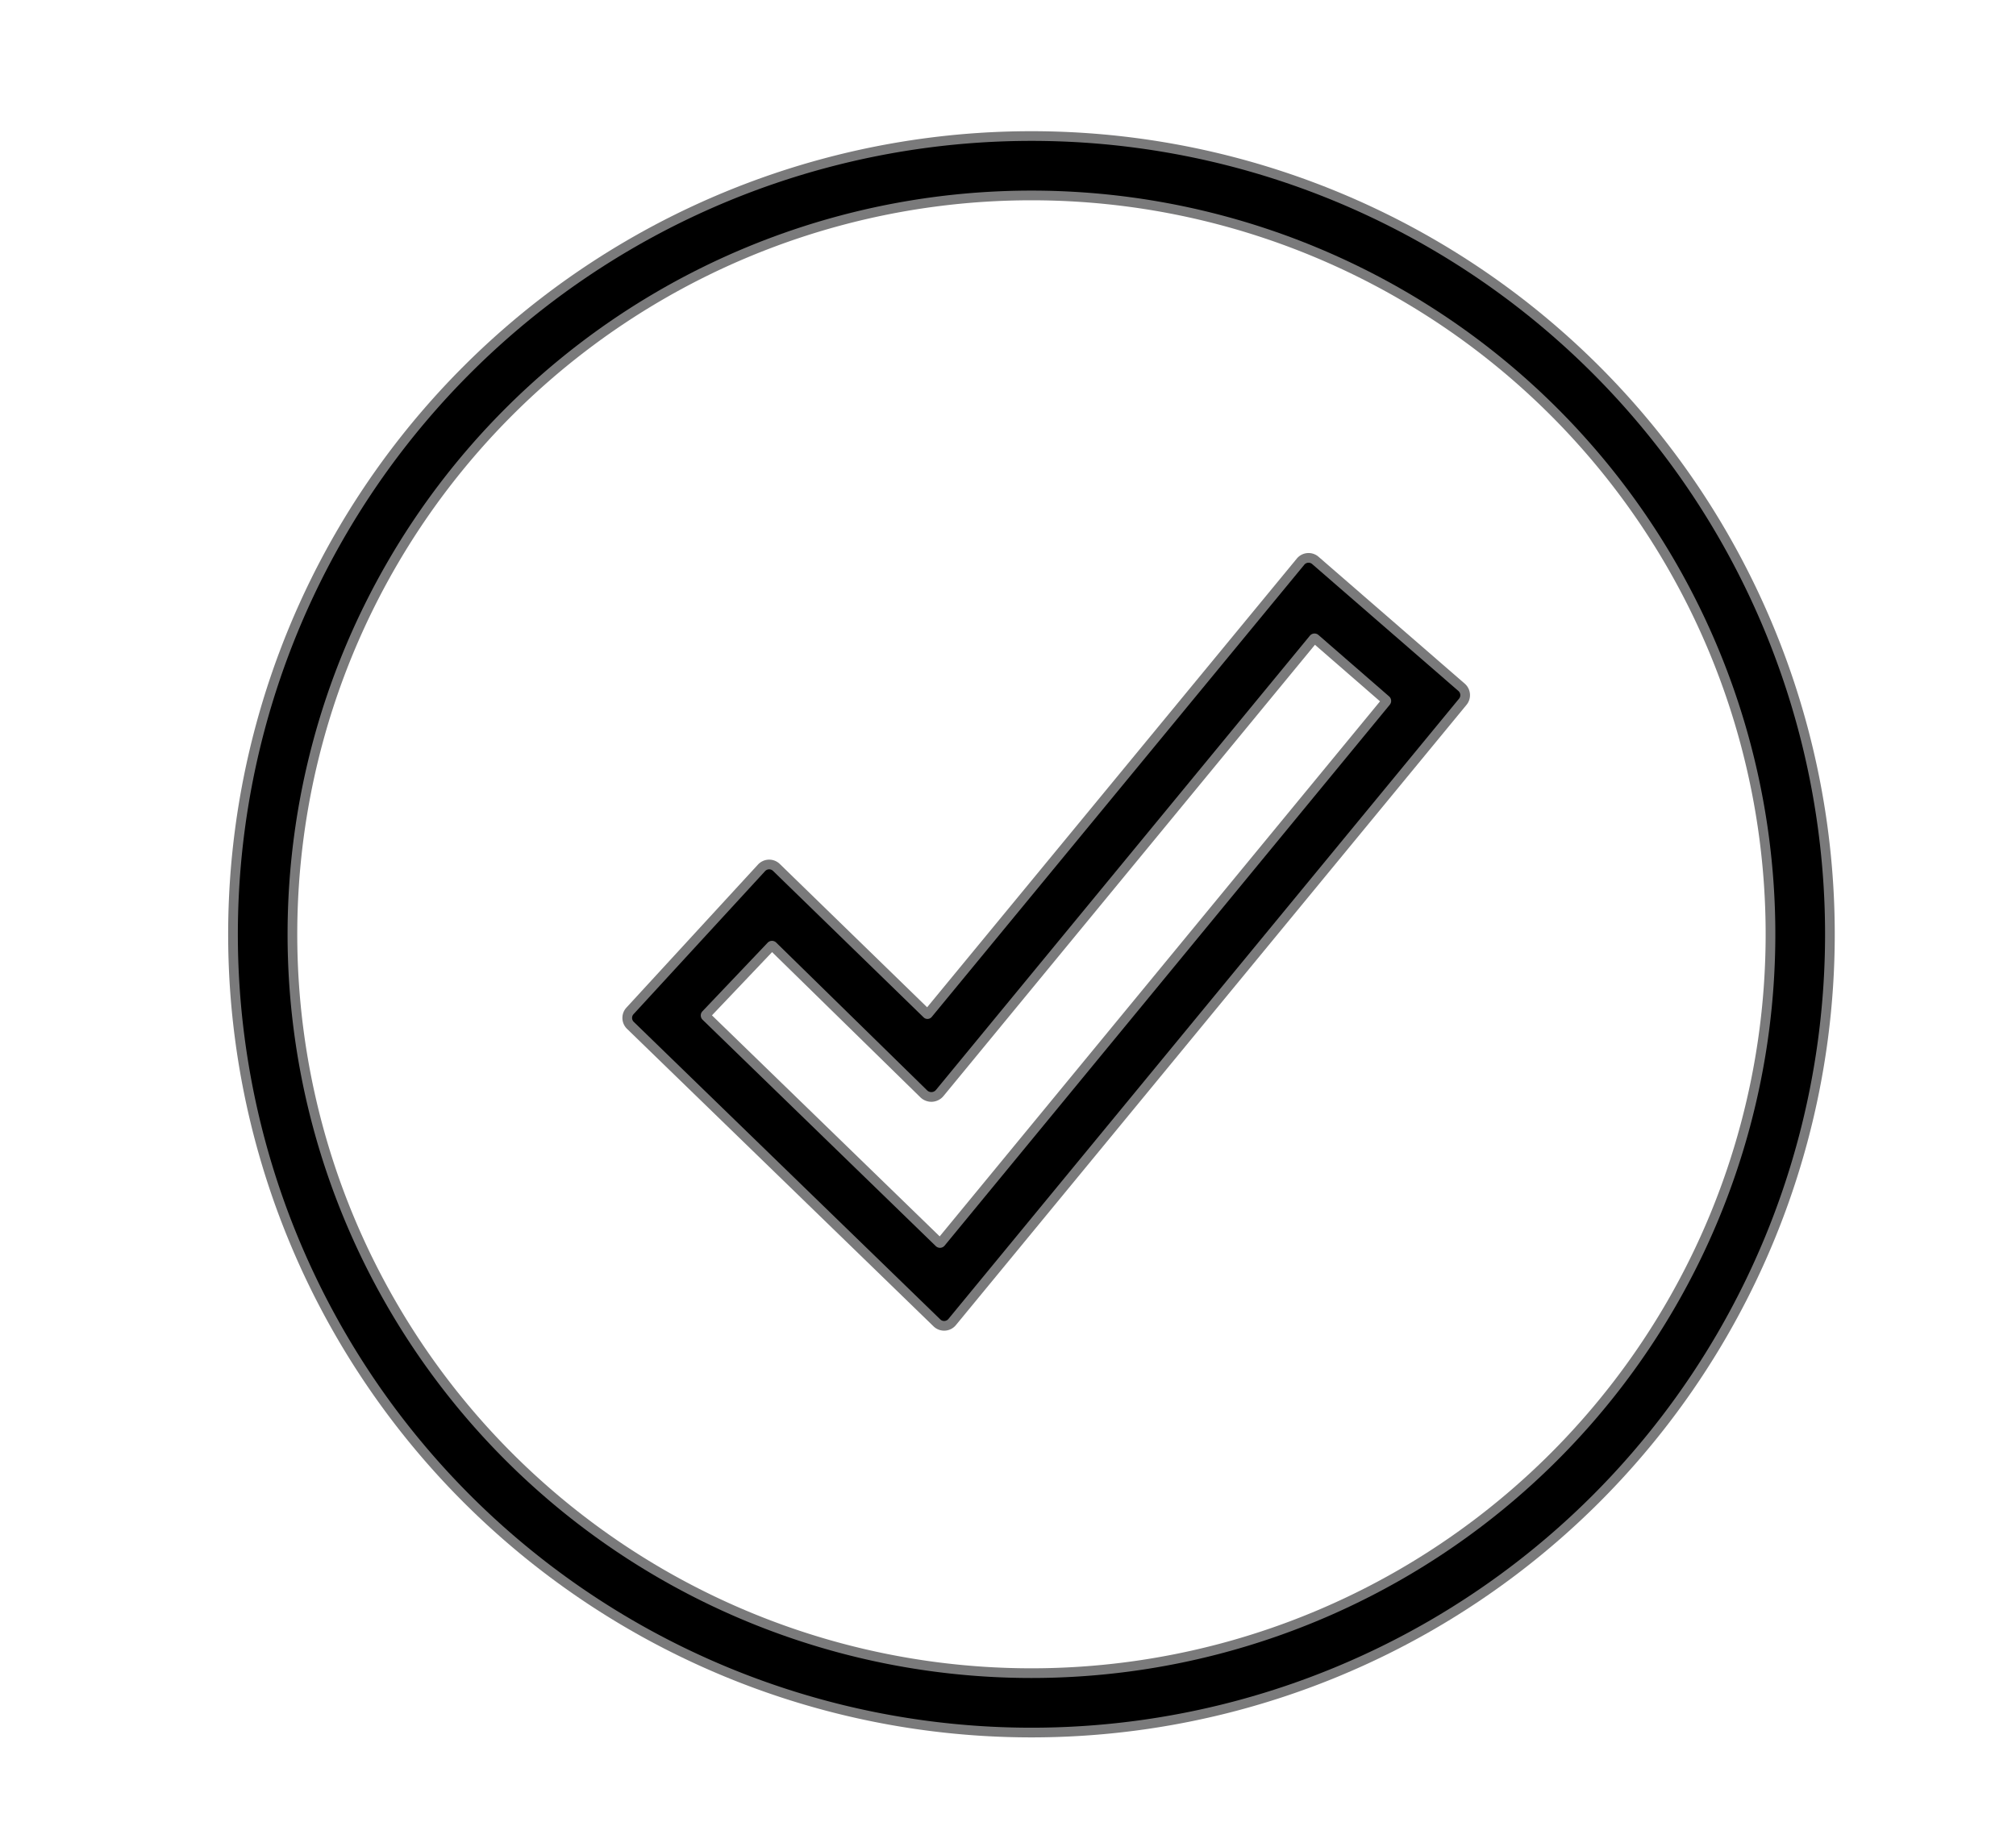 <?xml version="1.0" encoding="UTF-8" standalone="no"?>
<!DOCTYPE svg PUBLIC "-//W3C//DTD SVG 1.1//EN" "http://www.w3.org/Graphics/SVG/1.1/DTD/svg11.dtd">
<svg xmlns="http://www.w3.org/2000/svg" version="1.1" viewBox="0.00 0.00 208.00 188.00">
<g stroke-width="2.00" fill="none" stroke-linecap="butt">
<path stroke="#7a7a7b" vector-effect="non-scaling-stroke" d="
  M 188.30 96.42
  A 81.88 81.88 0.0 0 0 106.42 14.54
  A 81.88 81.88 0.0 0 0 24.54 96.42
  A 81.88 81.88 0.0 0 0 106.42 178.30
  A 81.88 81.88 0.0 0 0 188.30 96.42"
/>
<path stroke="#7a7a7b" vector-effect="non-scaling-stroke" d="
  M 183.17 96.42
  A 76.75 76.75 0.0 0 0 106.42 19.67
  A 76.75 76.75 0.0 0 0 29.67 96.42
  A 76.75 76.75 0.0 0 0 106.42 173.17
  A 76.75 76.75 0.0 0 0 183.17 96.42"
/>
<path stroke="#7a7a7b" vector-effect="non-scaling-stroke" d="
  M 96.13 104.95
  A 0.57 0.57 0.0 0 1 95.30 105.00
  L 79.76 89.88
  A 0.57 0.57 0.0 0 0 78.94 89.90
  L 65.37 104.66
  A 0.57 0.57 0.0 0 0 65.39 105.46
  L 97.02 136.17
  A 0.57 0.57 0.0 0 0 97.85 136.12
  L 150.54 72.10
  A 0.57 0.57 0.0 0 0 150.47 71.31
  L 135.38 58.21
  A 0.57 0.57 0.0 0 0 134.57 58.28
  L 96.13 104.95"
/>
<path stroke="#7a7a7b" vector-effect="non-scaling-stroke" d="
  M 96.57 112.48
  A 0.62 0.62 0.0 0 1 95.66 112.53
  L 80.08 97.27
  A 0.62 0.62 0.0 0 0 79.20 97.29
  L 72.47 104.37
  A 0.62 0.62 0.0 0 0 72.49 105.24
  L 96.55 128.60
  A 0.62 0.62 0.0 0 0 97.46 128.55
  L 143.39 72.73
  A 0.62 0.62 0.0 0 0 143.31 71.86
  L 136.03 65.53
  A 0.62 0.62 0.0 0 0 135.15 65.60
  L 96.57 112.48"
/>
</g>
<path fill="#f4f4f6" fill-opacity="0" d="
  M 208.00 0.00
  L 208.00 188.00
  L 0.00 188.00
  L 0.00 0.00
  L 208.00 0.00
  Z
  M 188.30 96.42
  A 81.88 81.88 0.0 0 0 106.42 14.54
  A 81.88 81.88 0.0 0 0 24.54 96.42
  A 81.88 81.88 0.0 0 0 106.42 178.30
  A 81.88 81.88 0.0 0 0 188.30 96.42
  Z"
/>
<path fill="#000000" d="
  M 188.30 96.42
  A 81.88 81.88 0.0 0 1 106.42 178.30
  A 81.88 81.88 0.0 0 1 24.54 96.42
  A 81.88 81.88 0.0 0 1 106.42 14.54
  A 81.88 81.88 0.0 0 1 188.30 96.42
  Z
  M 183.17 96.42
  A 76.75 76.75 0.0 0 0 106.42 19.67
  A 76.75 76.75 0.0 0 0 29.67 96.42
  A 76.75 76.75 0.0 0 0 106.42 173.17
  A 76.75 76.75 0.0 0 0 183.17 96.42
  Z"
/>
<path fill="#f4f4f6" fill-opacity = "0" d="
  M 183.17 96.42
  A 76.75 76.75 0.0 0 1 106.42 173.17
  A 76.75 76.75 0.0 0 1 29.67 96.42
  A 76.75 76.75 0.0 0 1 106.42 19.67
  A 76.75 76.75 0.0 0 1 183.17 96.42
  Z
  M 96.13 104.95
  A 0.57 0.57 0.0 0 1 95.30 105.00
  L 79.76 89.88
  A 0.57 0.57 0.0 0 0 78.94 89.90
  L 65.37 104.66
  A 0.57 0.57 0.0 0 0 65.39 105.46
  L 97.02 136.17
  A 0.57 0.57 0.0 0 0 97.85 136.12
  L 150.54 72.10
  A 0.57 0.57 0.0 0 0 150.47 71.31
  L 135.38 58.21
  A 0.57 0.57 0.0 0 0 134.57 58.28
  L 96.13 104.95
  Z"
/>
<path fill="#000000" d="
  M 96.13 104.95
  L 134.57 58.28
  A 0.57 0.57 0.0 0 1 135.38 58.21
  L 150.47 71.31
  A 0.57 0.57 0.0 0 1 150.54 72.10
  L 97.85 136.12
  A 0.57 0.57 0.0 0 1 97.02 136.17
  L 65.39 105.46
  A 0.57 0.57 0.0 0 1 65.37 104.66
  L 78.94 89.90
  A 0.57 0.57 0.0 0 1 79.76 89.88
  L 95.30 105.00
  A 0.57 0.57 0.0 0 0 96.13 104.95
  Z
  M 96.57 112.48
  A 0.62 0.62 0.0 0 1 95.66 112.53
  L 80.08 97.27
  A 0.62 0.62 0.0 0 0 79.20 97.29
  L 72.47 104.37
  A 0.62 0.62 0.0 0 0 72.49 105.24
  L 96.55 128.60
  A 0.62 0.62 0.0 0 0 97.46 128.55
  L 143.39 72.73
  A 0.62 0.62 0.0 0 0 143.31 71.86
  L 136.03 65.53
  A 0.62 0.62 0.0 0 0 135.15 65.60
  L 96.57 112.48
  Z"
/>
<path fill="#f4f4f6" fill-opacity="0" d="
  M 96.57 112.48
  L 135.15 65.60
  A 0.62 0.62 0.0 0 1 136.03 65.53
  L 143.31 71.86
  A 0.62 0.62 0.0 0 1 143.39 72.73
  L 97.46 128.55
  A 0.62 0.62 0.0 0 1 96.55 128.60
  L 72.49 105.24
  A 0.62 0.62 0.0 0 1 72.47 104.37
  L 79.20 97.29
  A 0.62 0.62 0.0 0 1 80.08 97.27
  L 95.66 112.53
  A 0.62 0.62 0.0 0 0 96.57 112.48
  Z"
/>
</svg>
